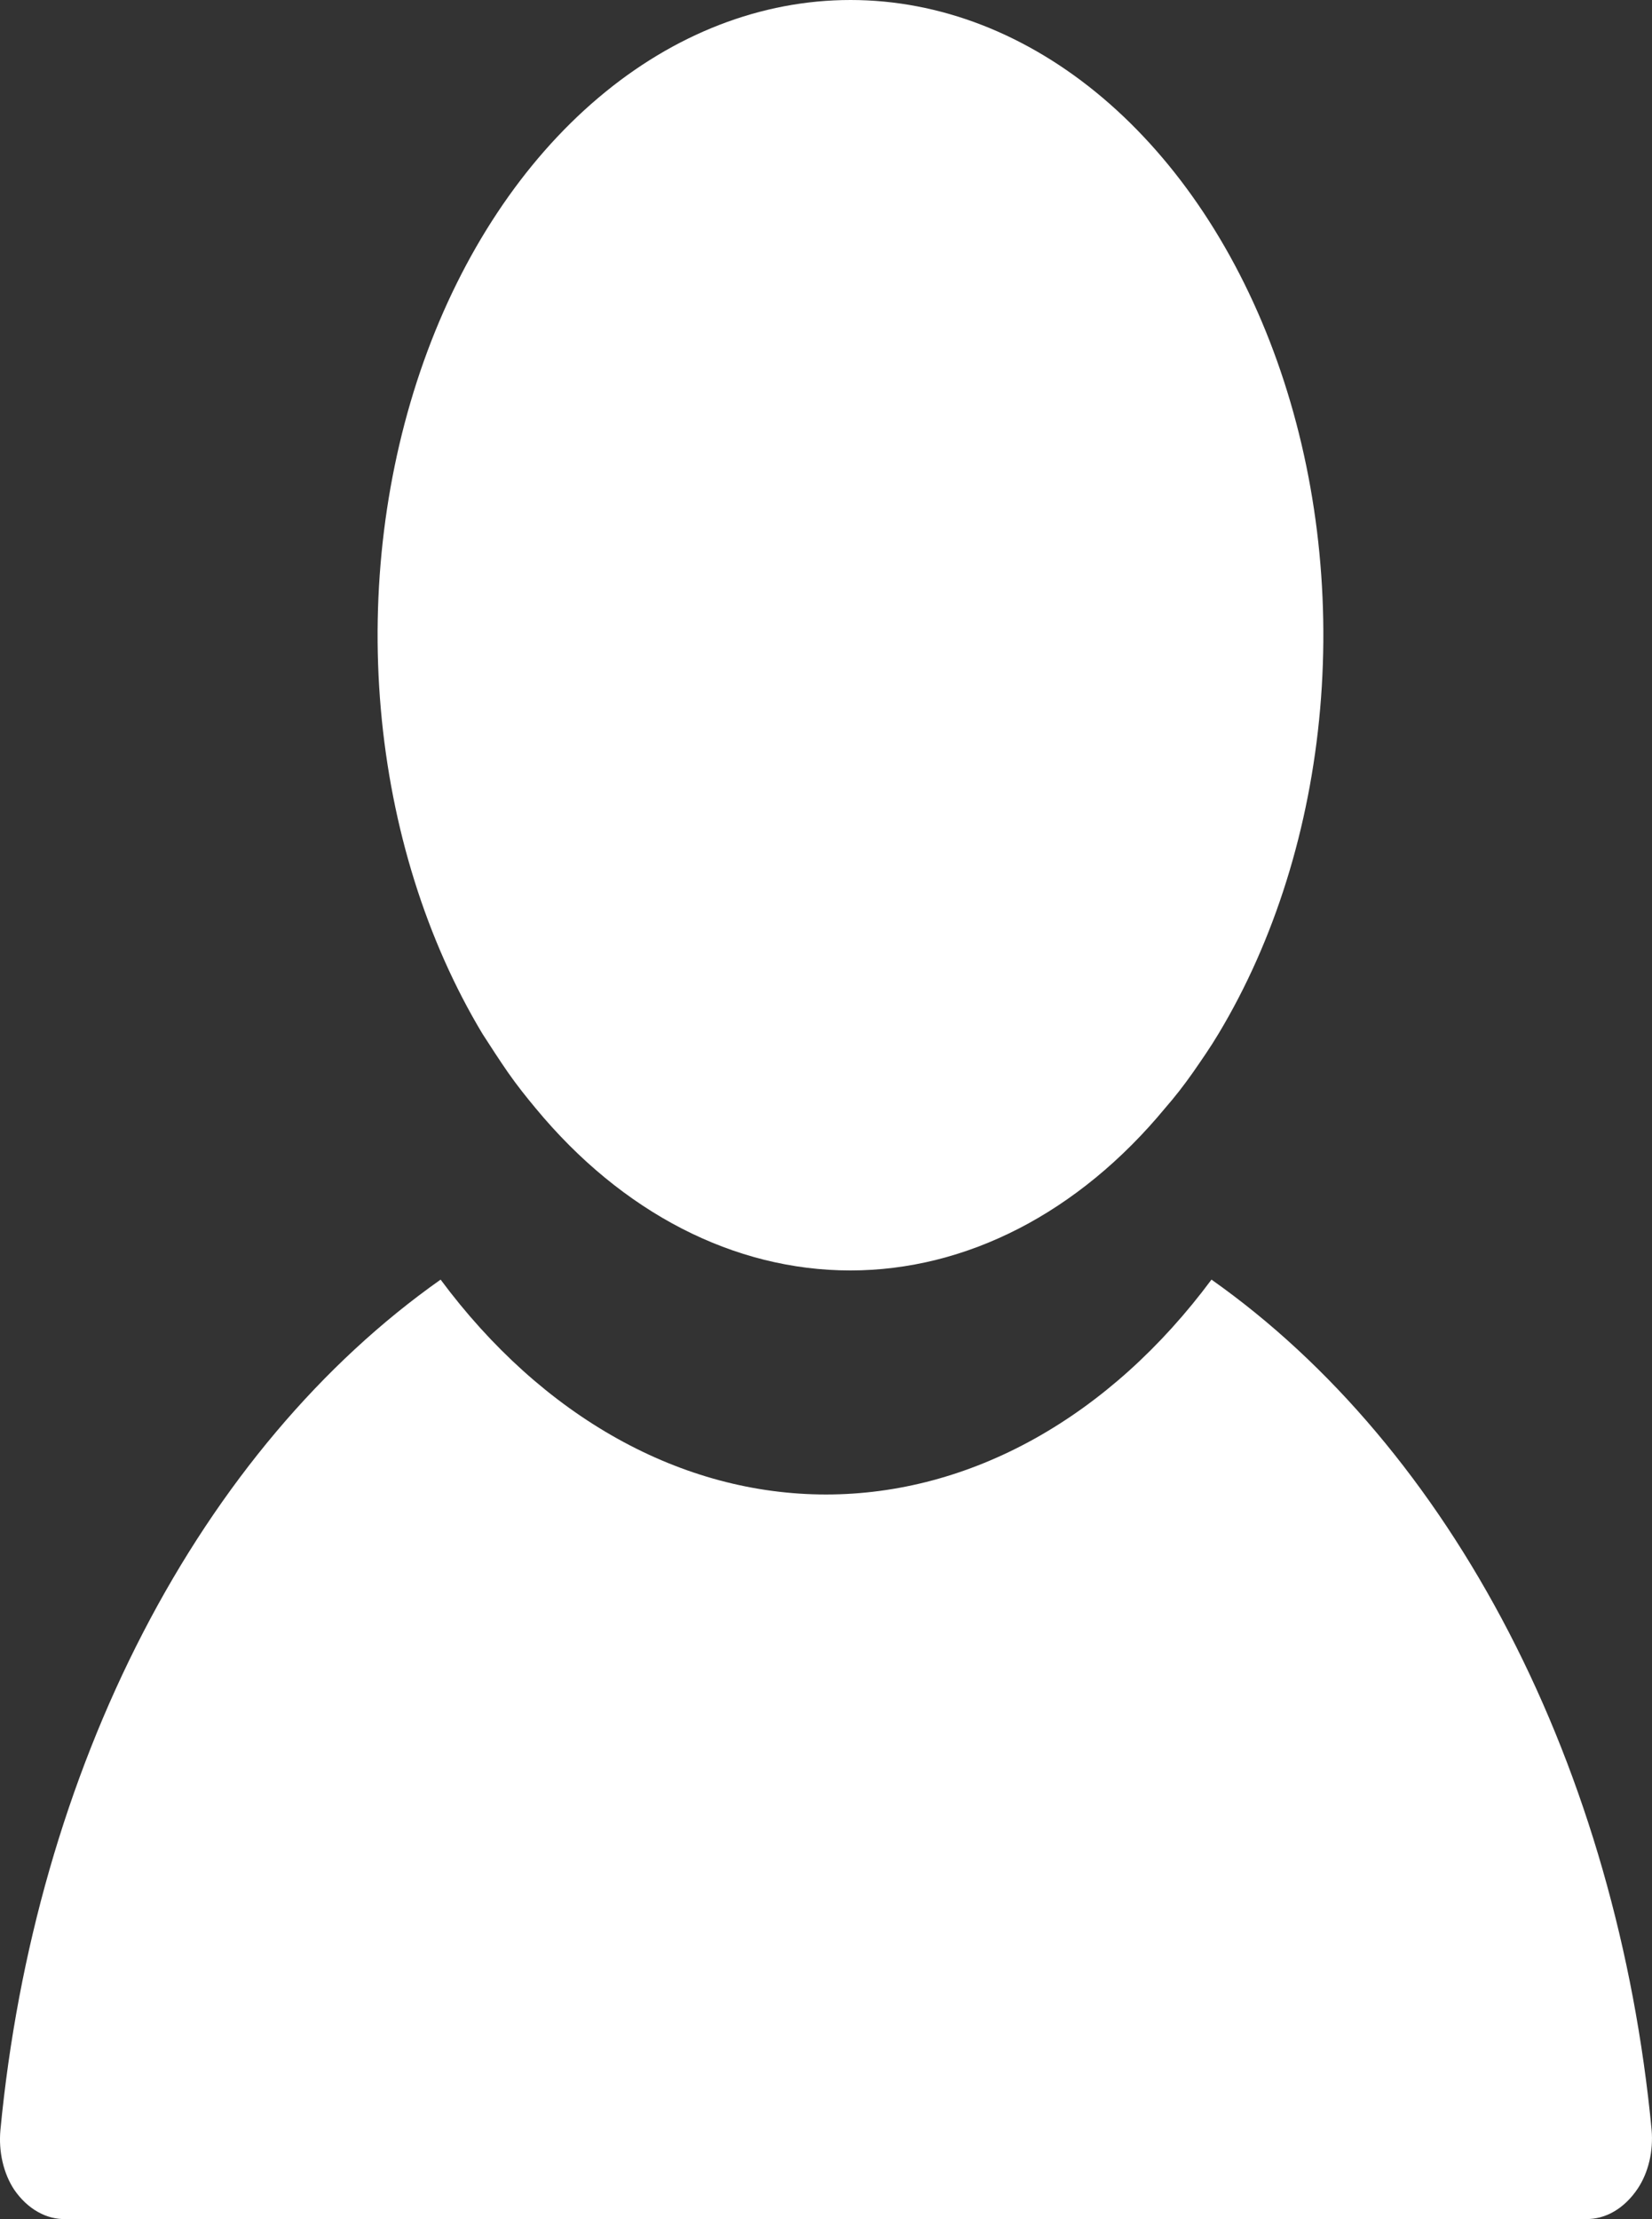 <svg width="35" height="47" viewBox="0 0 35 47" fill="none" xmlns="http://www.w3.org/2000/svg">
<rect x="0" y="0" width="35" height="47" fill="#333333" stroke="none"/>
<path d="M1.402 46.999H33.599C33.806 47.003 34.011 46.948 34.2 46.837C34.39 46.725 34.559 46.561 34.697 46.355C34.809 46.187 34.893 45.99 34.944 45.775C34.995 45.561 35.011 45.334 34.992 45.111C34.63 41.324 33.593 37.711 31.97 34.576C30.346 31.441 28.184 28.877 25.667 27.102C24.596 28.544 23.323 29.689 21.922 30.47C20.52 31.251 19.018 31.653 17.501 31.653C15.983 31.653 14.481 31.251 13.08 30.47C11.678 29.689 10.406 28.544 9.335 27.102C6.817 28.877 4.655 31.441 3.032 34.576C1.409 37.711 0.372 41.324 0.009 45.111C-0.012 45.339 0.003 45.57 0.054 45.789C0.105 46.009 0.19 46.211 0.304 46.382C0.444 46.584 0.614 46.743 0.804 46.849C0.993 46.956 1.197 47.007 1.402 46.999Z" fill="white"/>
<path d="M10.765 22.718C10.951 22.985 11.15 23.234 11.349 23.473C13.178 25.685 15.553 26.908 18.015 26.908C20.477 26.908 22.852 25.685 24.682 23.473C24.889 23.236 25.085 22.984 25.272 22.718C25.457 22.451 25.643 22.184 25.814 21.898C27.002 19.923 27.749 17.537 27.969 15.015C28.189 12.494 27.874 9.941 27.058 7.65C26.243 5.36 24.961 3.426 23.362 2.072C21.762 0.718 19.91 0 18.019 0C16.128 0 14.275 0.718 12.676 2.072C11.076 3.426 9.795 5.36 8.979 7.65C8.164 9.941 7.848 12.494 8.068 15.015C8.288 17.537 9.036 19.923 10.223 21.898C10.395 22.165 10.58 22.451 10.765 22.718Z" fill="white"/>
</svg>
